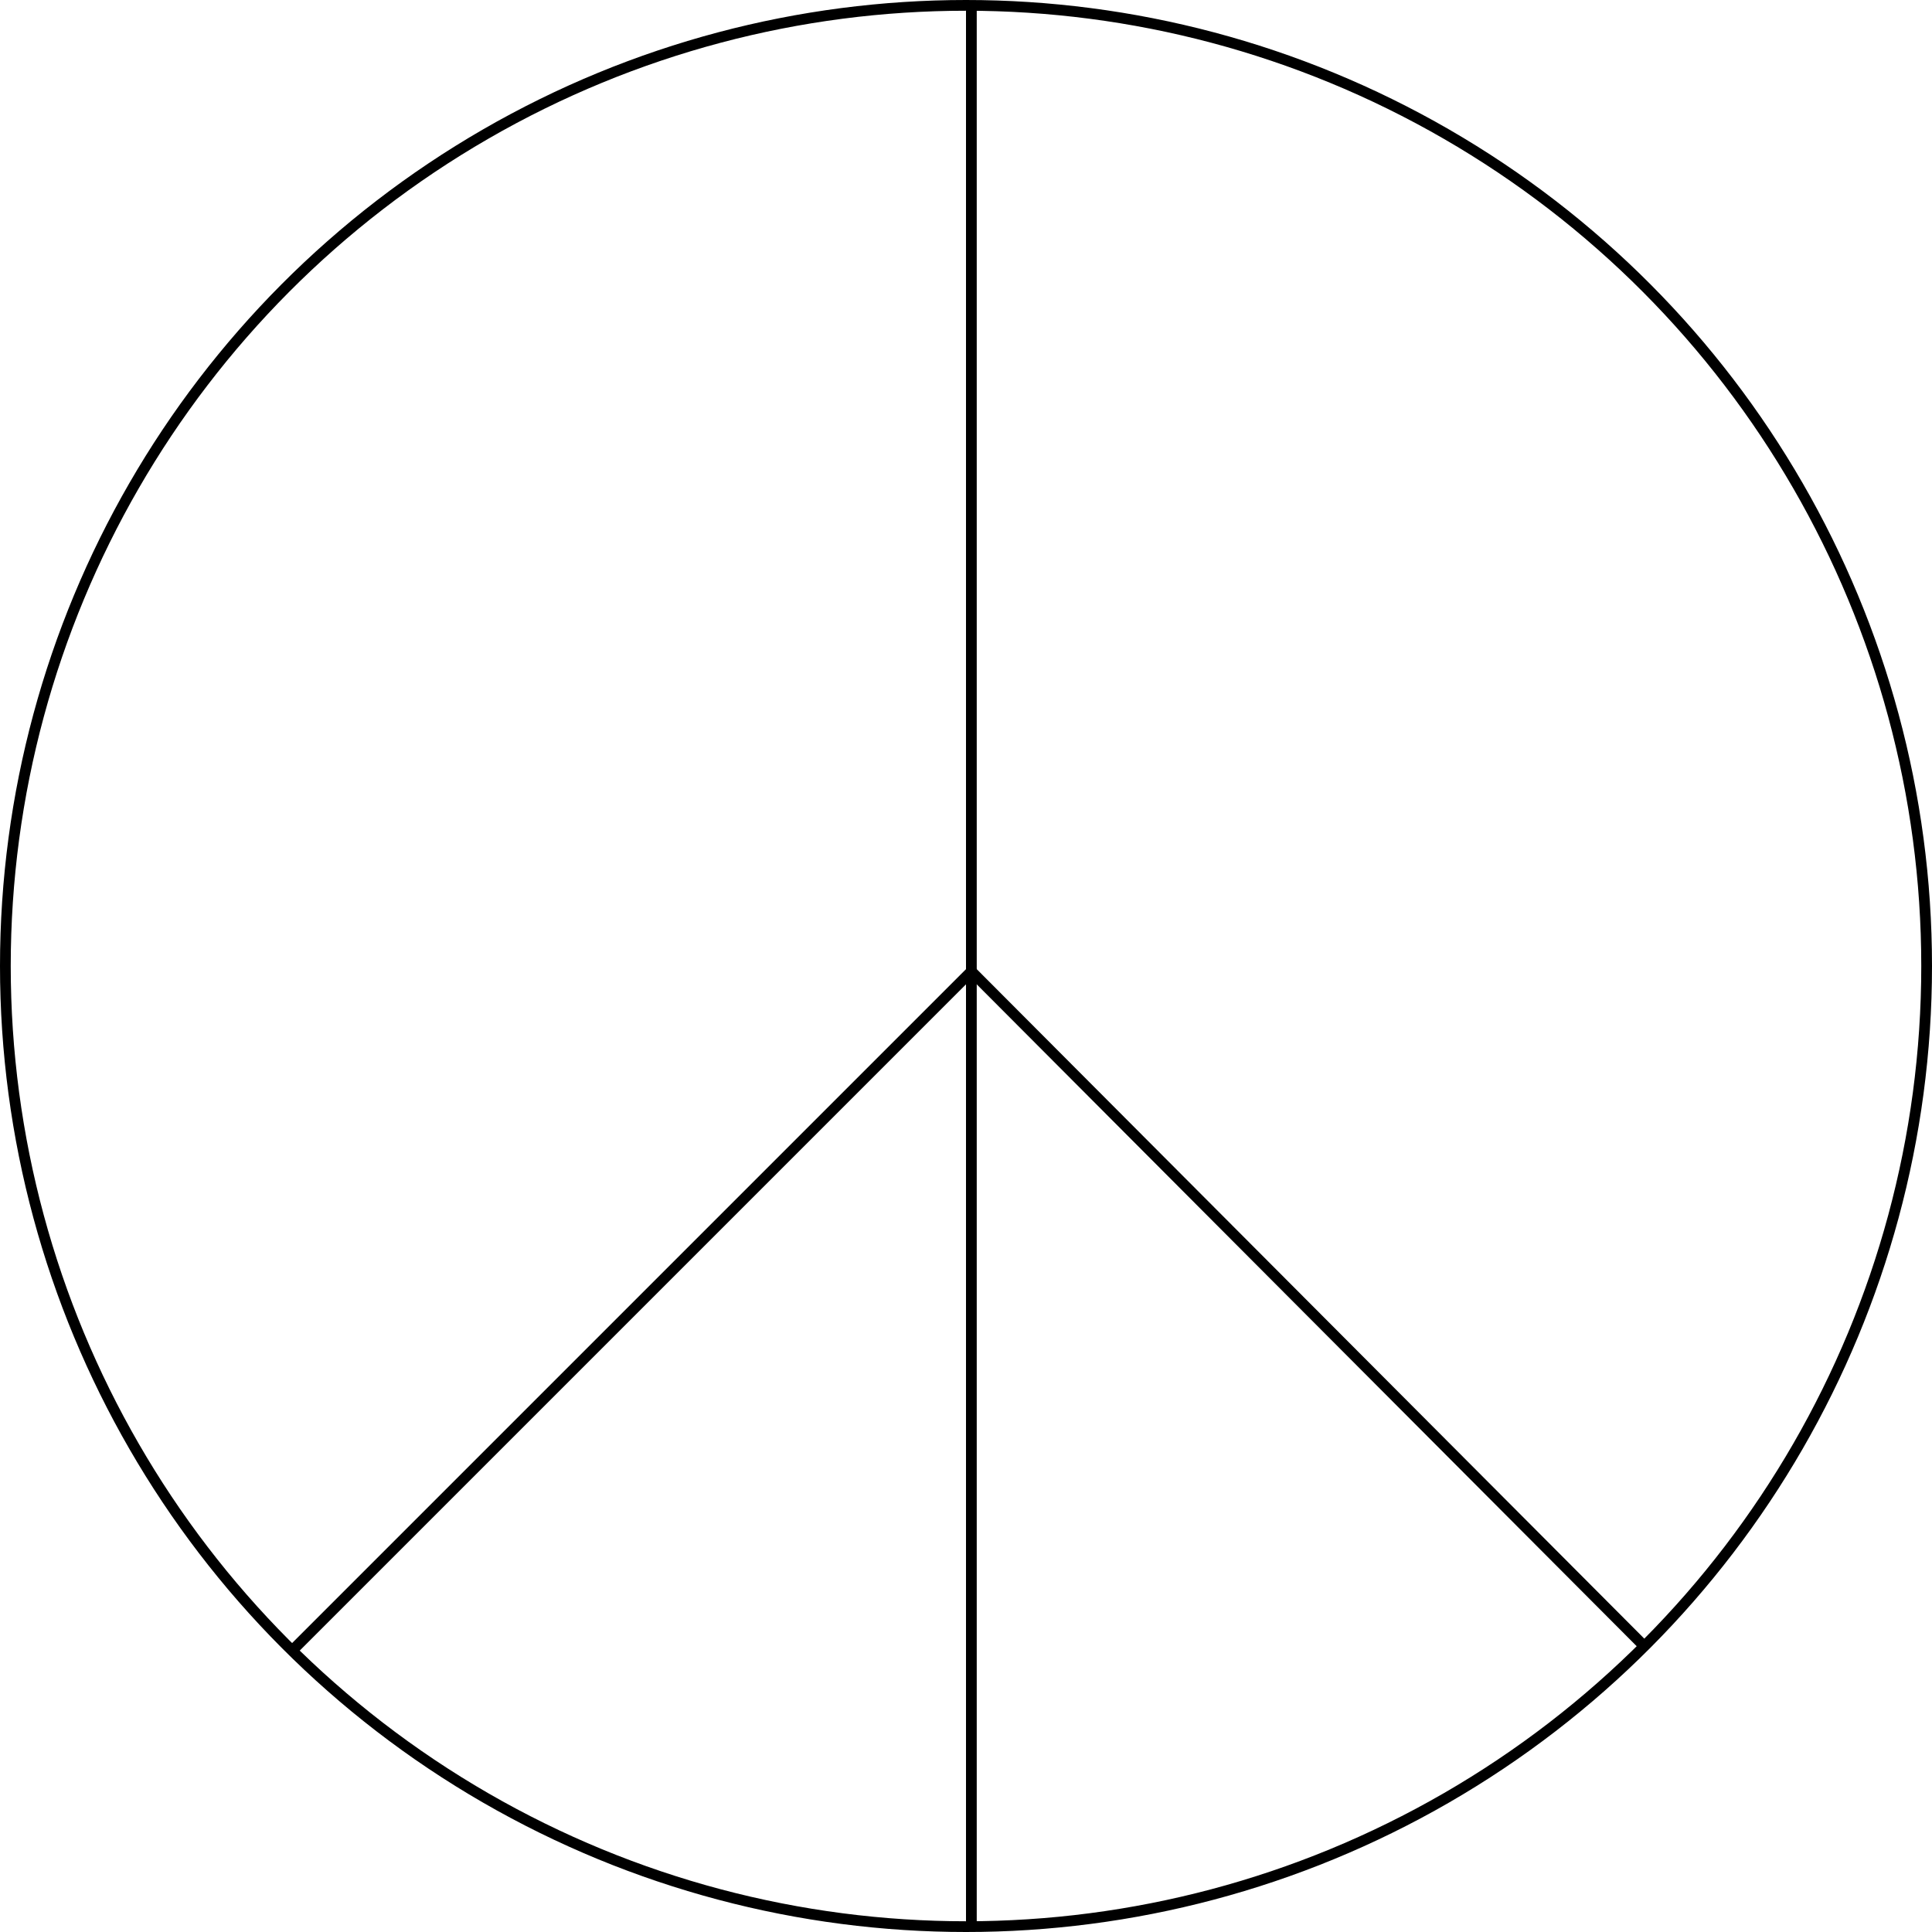 <svg xmlns="http://www.w3.org/2000/svg" xmlns:xlink="http://www.w3.org/1999/xlink" width="180" height="180" viewBox="0 0 180 180">
  <defs>
    <clipPath id="clip-Off">
      <rect width="180" height="180"/>
    </clipPath>
  </defs>
  <g id="Off" clip-path="url(#clip-Off)">
    <g id="Group_108" data-name="Group 108">
      <g id="Ellipse_42" data-name="Ellipse 42" fill="none" stroke="#000" stroke-width="1">
        <circle cx="90" cy="90" r="90" stroke="none"/>
        <circle cx="90" cy="90" r="89.5" fill="none"/>
      </g>
      <line id="Line_31" data-name="Line 31" y1="179" transform="translate(90.5 0.5)" fill="none" stroke="#000" stroke-width="1"/>
      <line id="Line_40" data-name="Line 40" y1="63" x2="63" transform="translate(27.5 90.5)" fill="none" stroke="#000" stroke-width="1"/>
      <line id="Line_41" data-name="Line 41" x1="62.819" y1="63" transform="translate(90.5 90.5)" fill="none" stroke="#000" stroke-width="1"/>
    </g>
  </g>
</svg>
